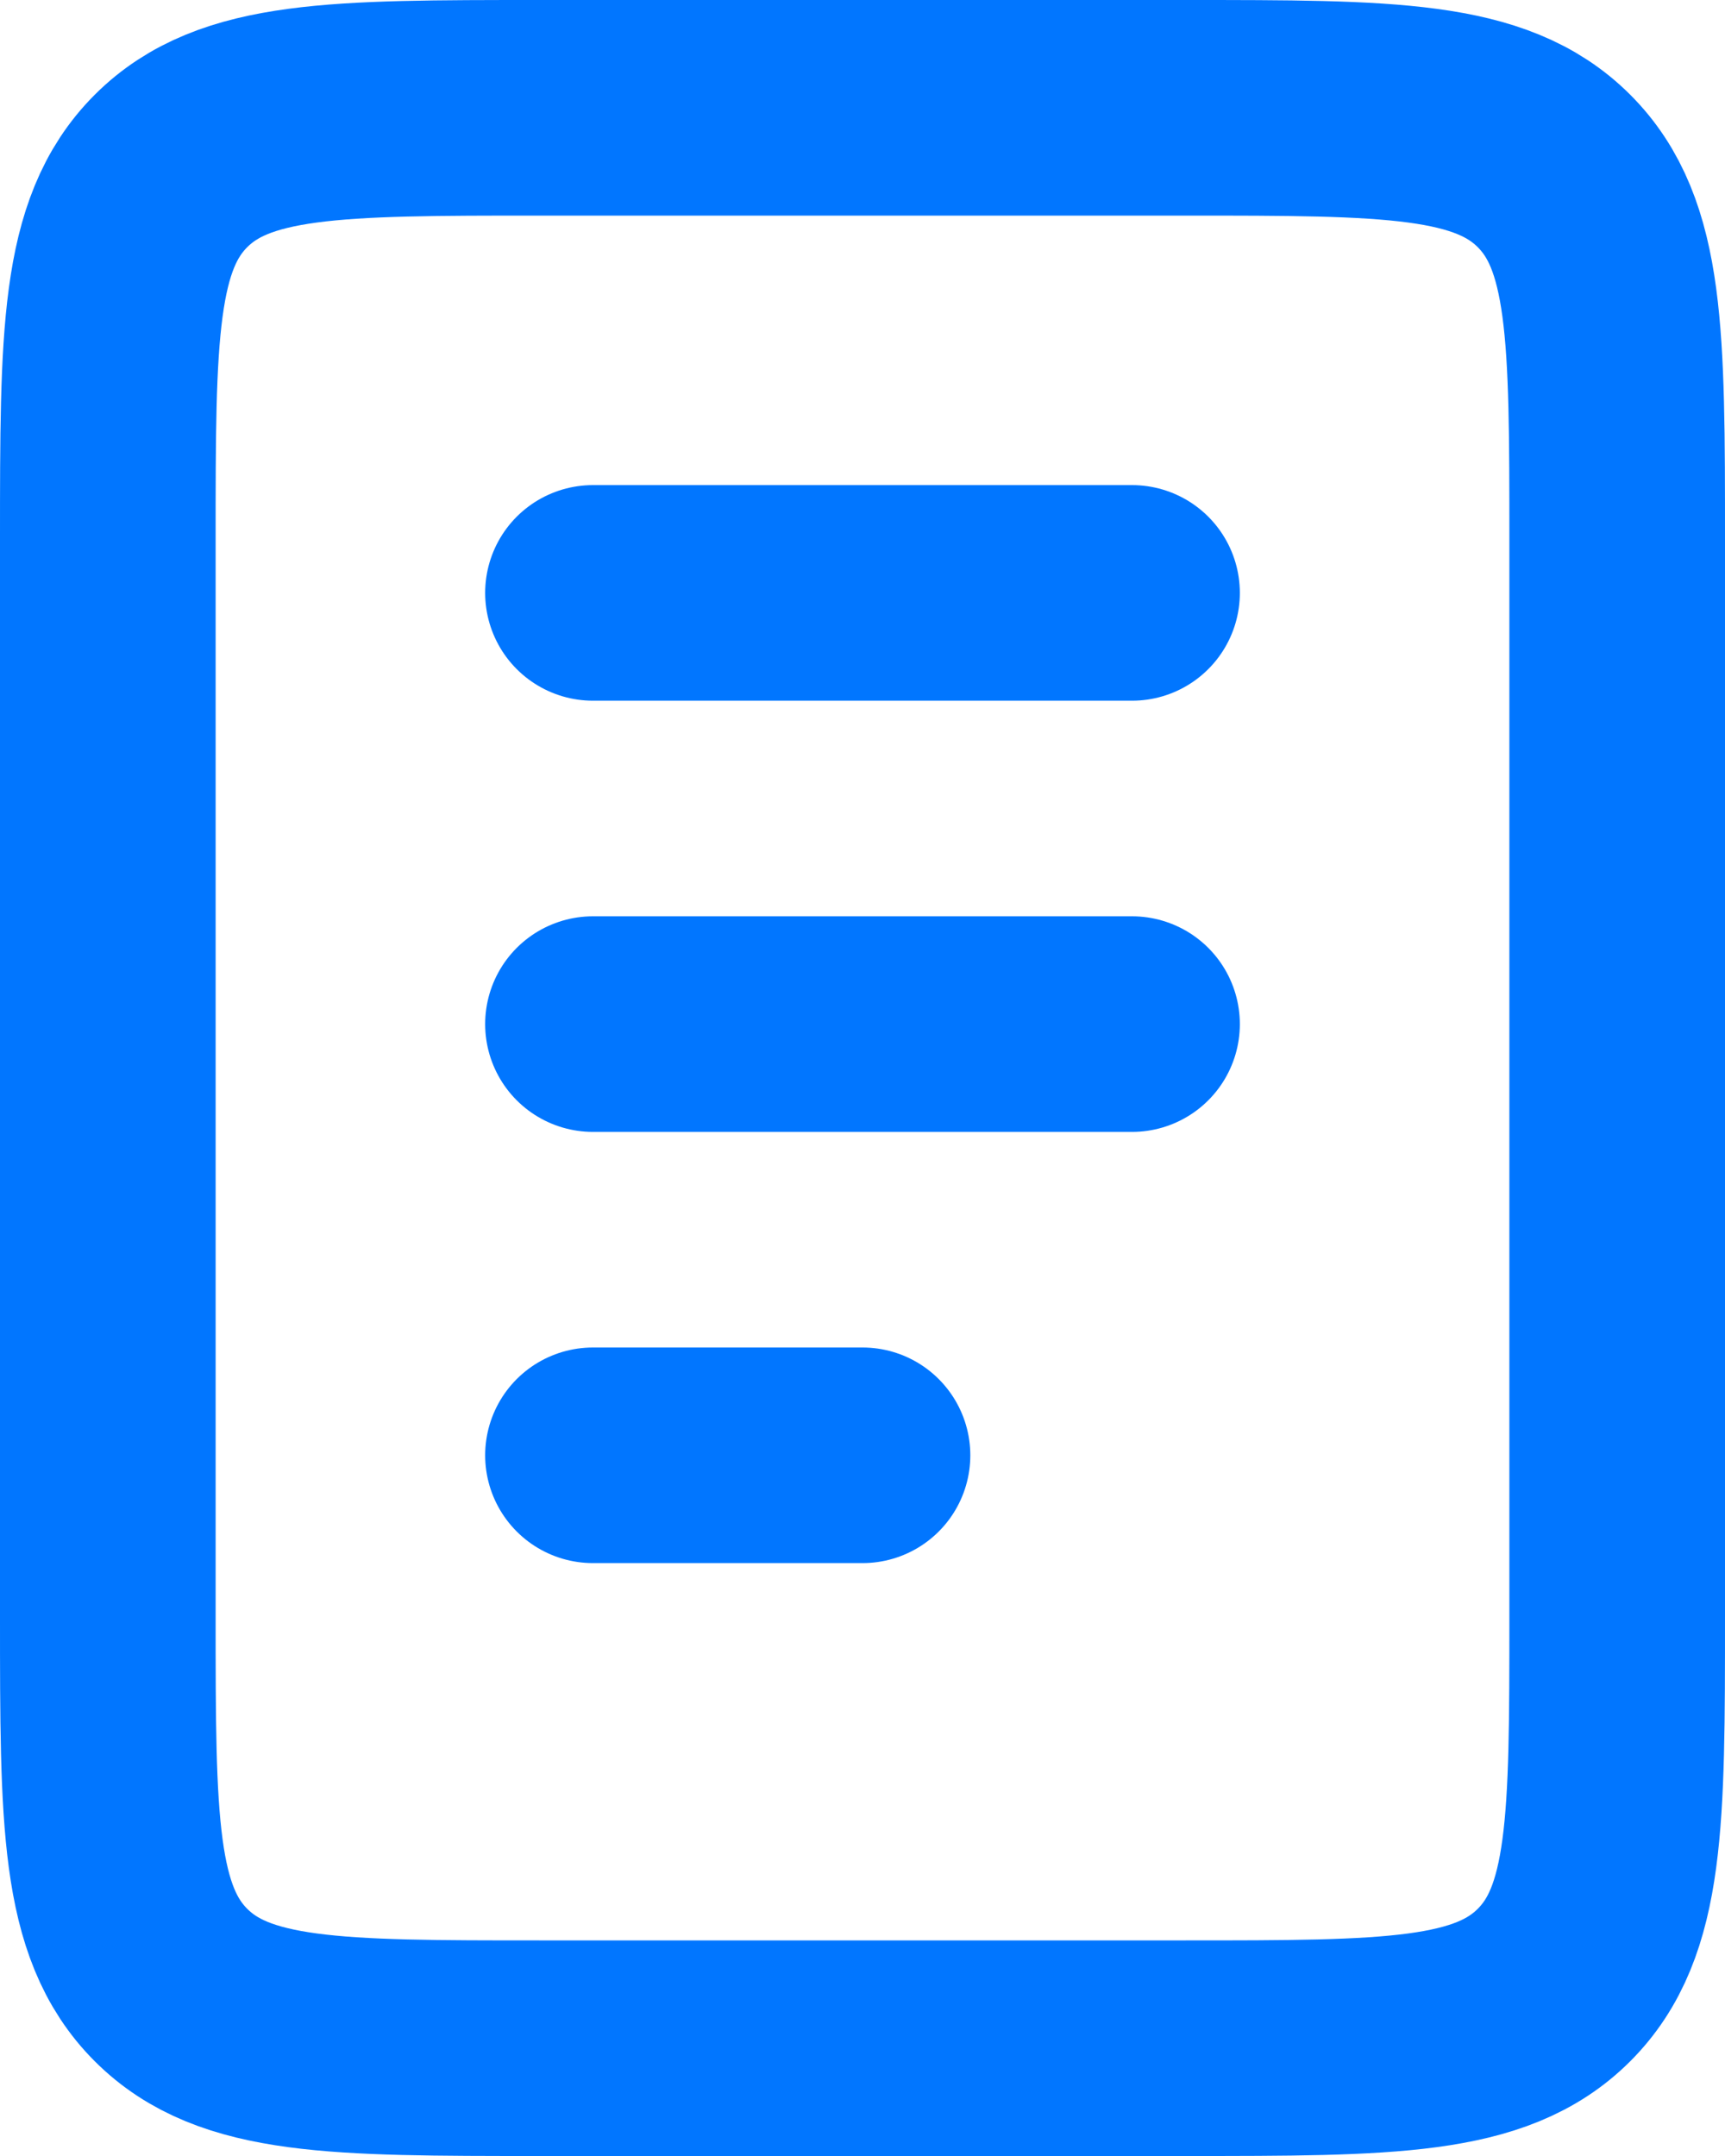 <svg width="16" height="20" viewBox="0 0 16 20" fill="none" xmlns="http://www.w3.org/2000/svg">
<path d="M1 5V15C1 16.886 1 17.828 1.586 18.414C2.172 19 3.114 19 5 19H11C12.886 19 13.828 19 14.414 18.414C15 17.828 15 16.886 15 15V5C15 3.114 15 2.172 14.414 1.586C13.828 1 12.886 1 11 1H5C3.114 1 2.172 1 1.586 1.586C1 2.172 1 3.114 1 5Z" stroke="#0176FF" stroke-width="2"/>
<path d="M5.5 13.5H8M5.5 9.5H10.5M5.5 5.5H10.5" stroke="#0176FF" stroke-width="2" stroke-linecap="round" stroke-linejoin="round"/>
</svg>
